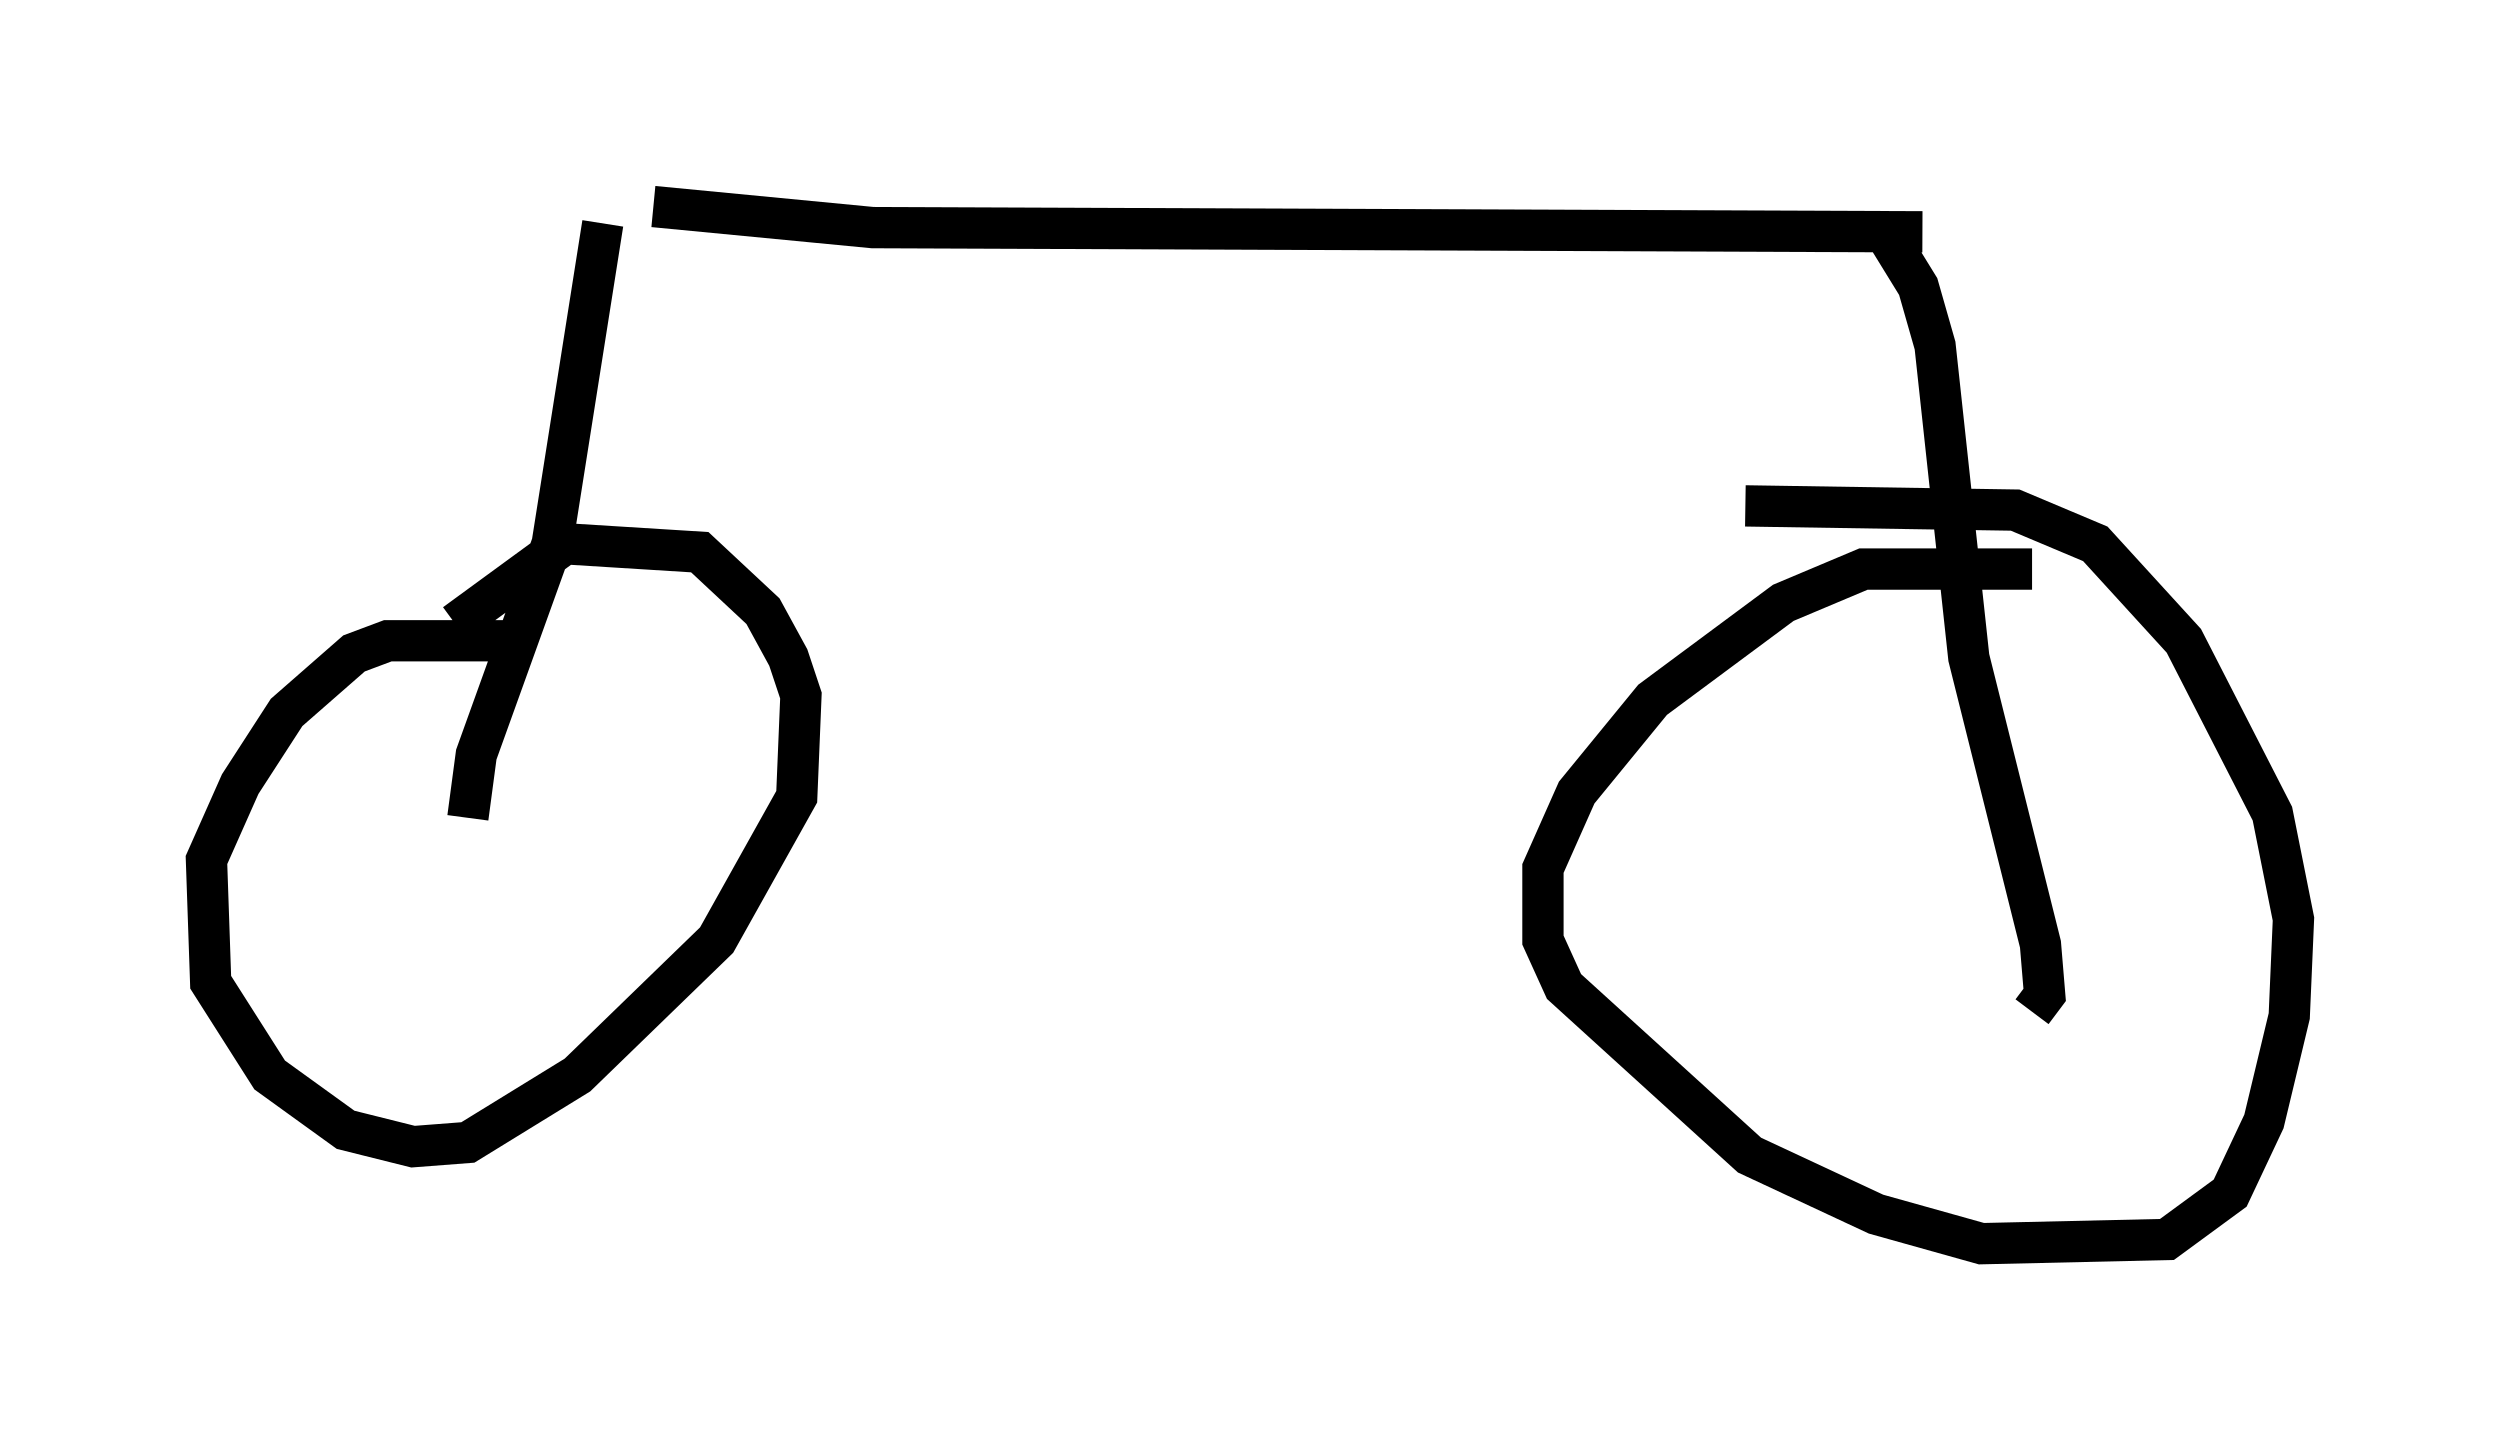 <?xml version="1.0" encoding="utf-8" ?>
<svg baseProfile="full" height="35.113" version="1.1" width="60.532" xmlns="http://www.w3.org/2000/svg" xmlns:ev="http://www.w3.org/2001/xml-events" xmlns:xlink="http://www.w3.org/1999/xlink"><defs /><rect fill="white" height="35.113" width="60.532" x="0" y="0" /><path d="M13.881, 16.536 m-1.327, -1.021 l-3.165, 0.0 -0.817, 0.306 l-1.633, 1.429 -1.123, 1.735 l-0.817, 1.838 0.102, 2.96 l1.429, 2.246 1.838, 1.327 l1.633, 0.408 1.327, -0.102 l2.654, -1.633 3.369, -3.267 l1.94, -3.471 0.102, -2.45 l-0.306, -0.919 -0.613, -1.123 l-1.531, -1.429 -3.267, -0.204 l-2.654, 1.94 m38.18, -1.327 l-4.083, 0.0 -1.94, 0.817 l-3.165, 2.348 -1.838, 2.246 l-0.817, 1.838 0.0, 1.735 l0.51, 1.123 4.492, 4.083 l3.063, 1.429 2.552, 0.715 l4.492, -0.102 1.531, -1.123 l0.817, -1.735 0.613, -2.552 l0.102, -2.348 -0.51, -2.552 l-2.144, -4.185 -2.144, -2.348 l-1.94, -0.817 -6.533, -0.102 m-26.44, -7.248 l5.308, 0.51 25.419, 0.102 m-31.952, -0.204 l-1.225, 7.758 -1.838, 5.104 l-0.204, 1.531 m34.3, -14.19 l0.817, 1.327 0.408, 1.429 l0.817, 7.554 1.735, 6.942 l0.102, 1.225 -0.306, 0.408 " fill="none" stroke="black" stroke-width="1" /></svg>